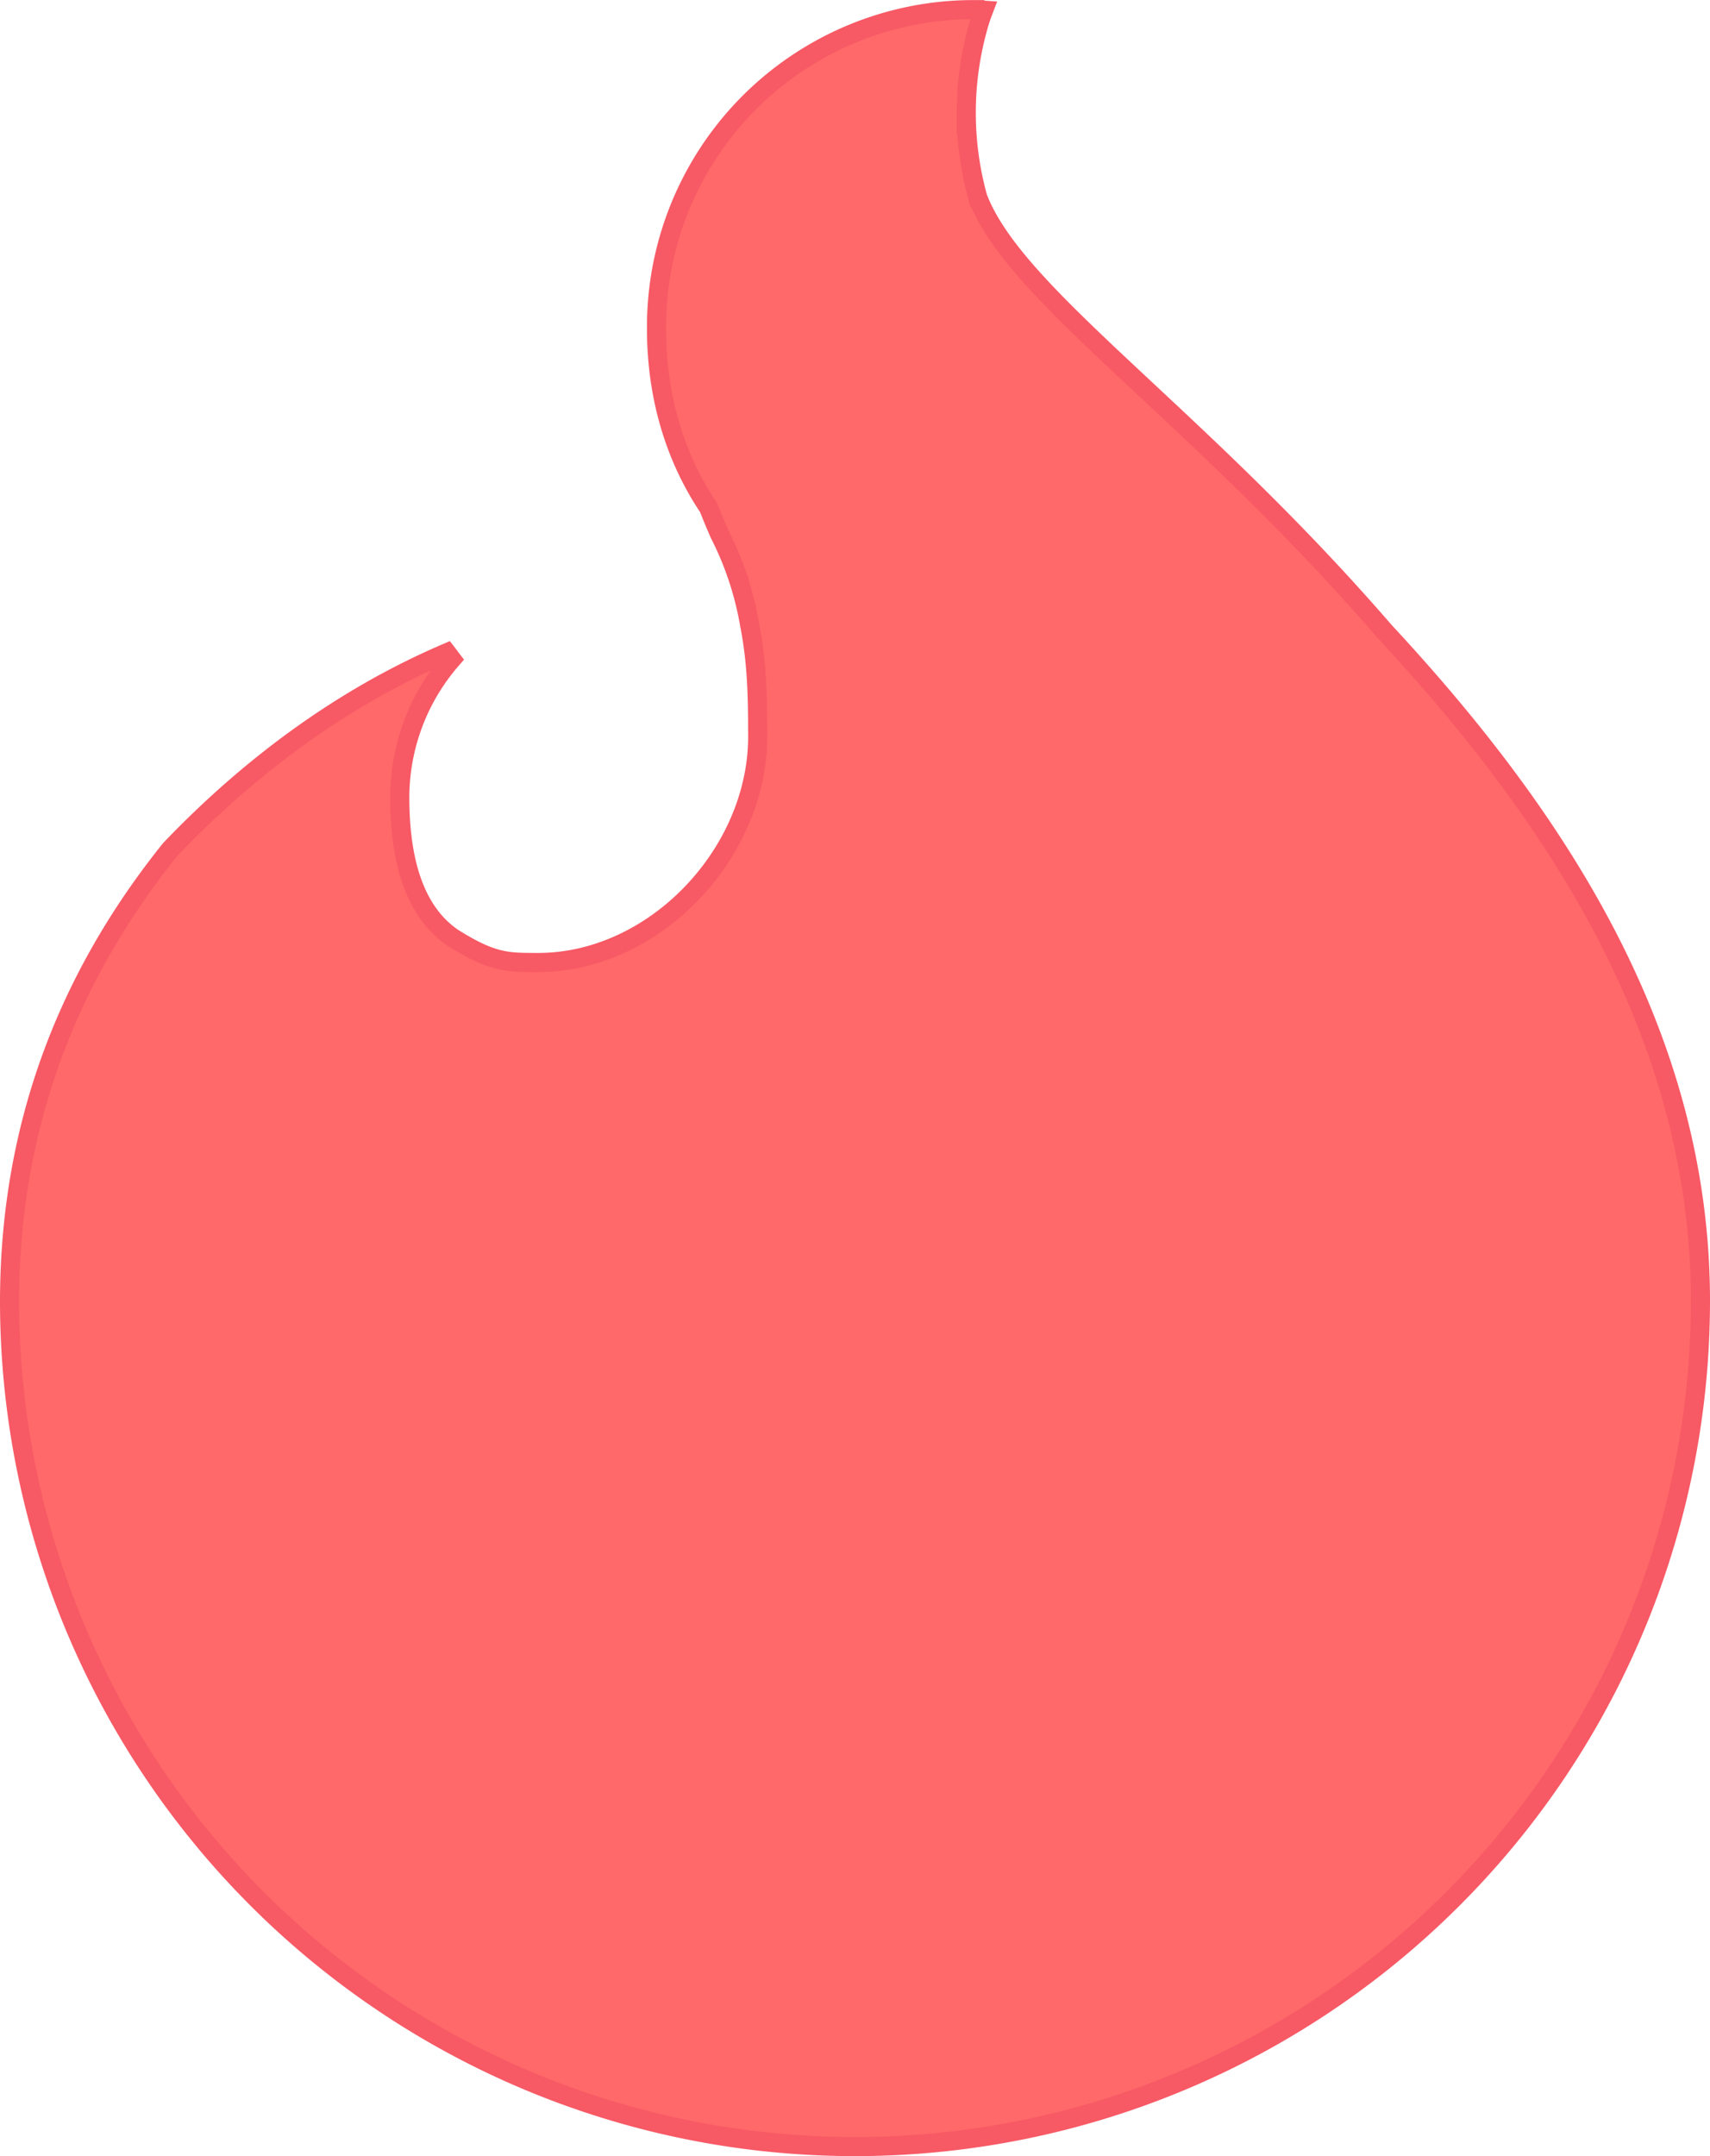 <svg xmlns="http://www.w3.org/2000/svg" width="358.317" height="451.648" viewBox="0 0 358.317 451.648">
  <path id="flame" d="M315,12.325a66.433,66.433,0,0,0-66.434,66.434c-.068,14.714,3.973,27.547,10.926,37.912.542,1.4,1.211,3.044,2.3,5.532q1.508,2.961,2.714,6.061t2.094,6.3a66.206,66.206,0,0,1,1.454,6.481c1.652,8.375,1.684,15.582,1.715,23.539,0,24.46-21.55,47.34-46.01,47.341-6.343-.017-9.438.122-17.821-5.143-9.1-6.154-11.146-18.511-11.167-29.319a44.106,44.106,0,0,1,10.879-29.057c-.351-.458-.658-.888-1.019-1.354-22.148,9.485-41.539,24.016-57.947,41.178C124.453,215.92,113.062,247.278,113,282.8a177.158,177.158,0,0,0,354.317,0c0-56.615-31.246-102.616-66.243-140.285-39.863-46.076-77.3-70.16-85.181-90.816a66.192,66.192,0,0,1-2.256-13.07q-.166-2.347-.166-4.7A66.379,66.379,0,0,1,316.438,14.3q.326-.937.68-1.865c-.706-.051-1.412-.085-2.119-.106Z" transform="translate(-111 -10.31)" fill="#ff6969" stroke="#f75965" stroke-width="4"/>
</svg>
